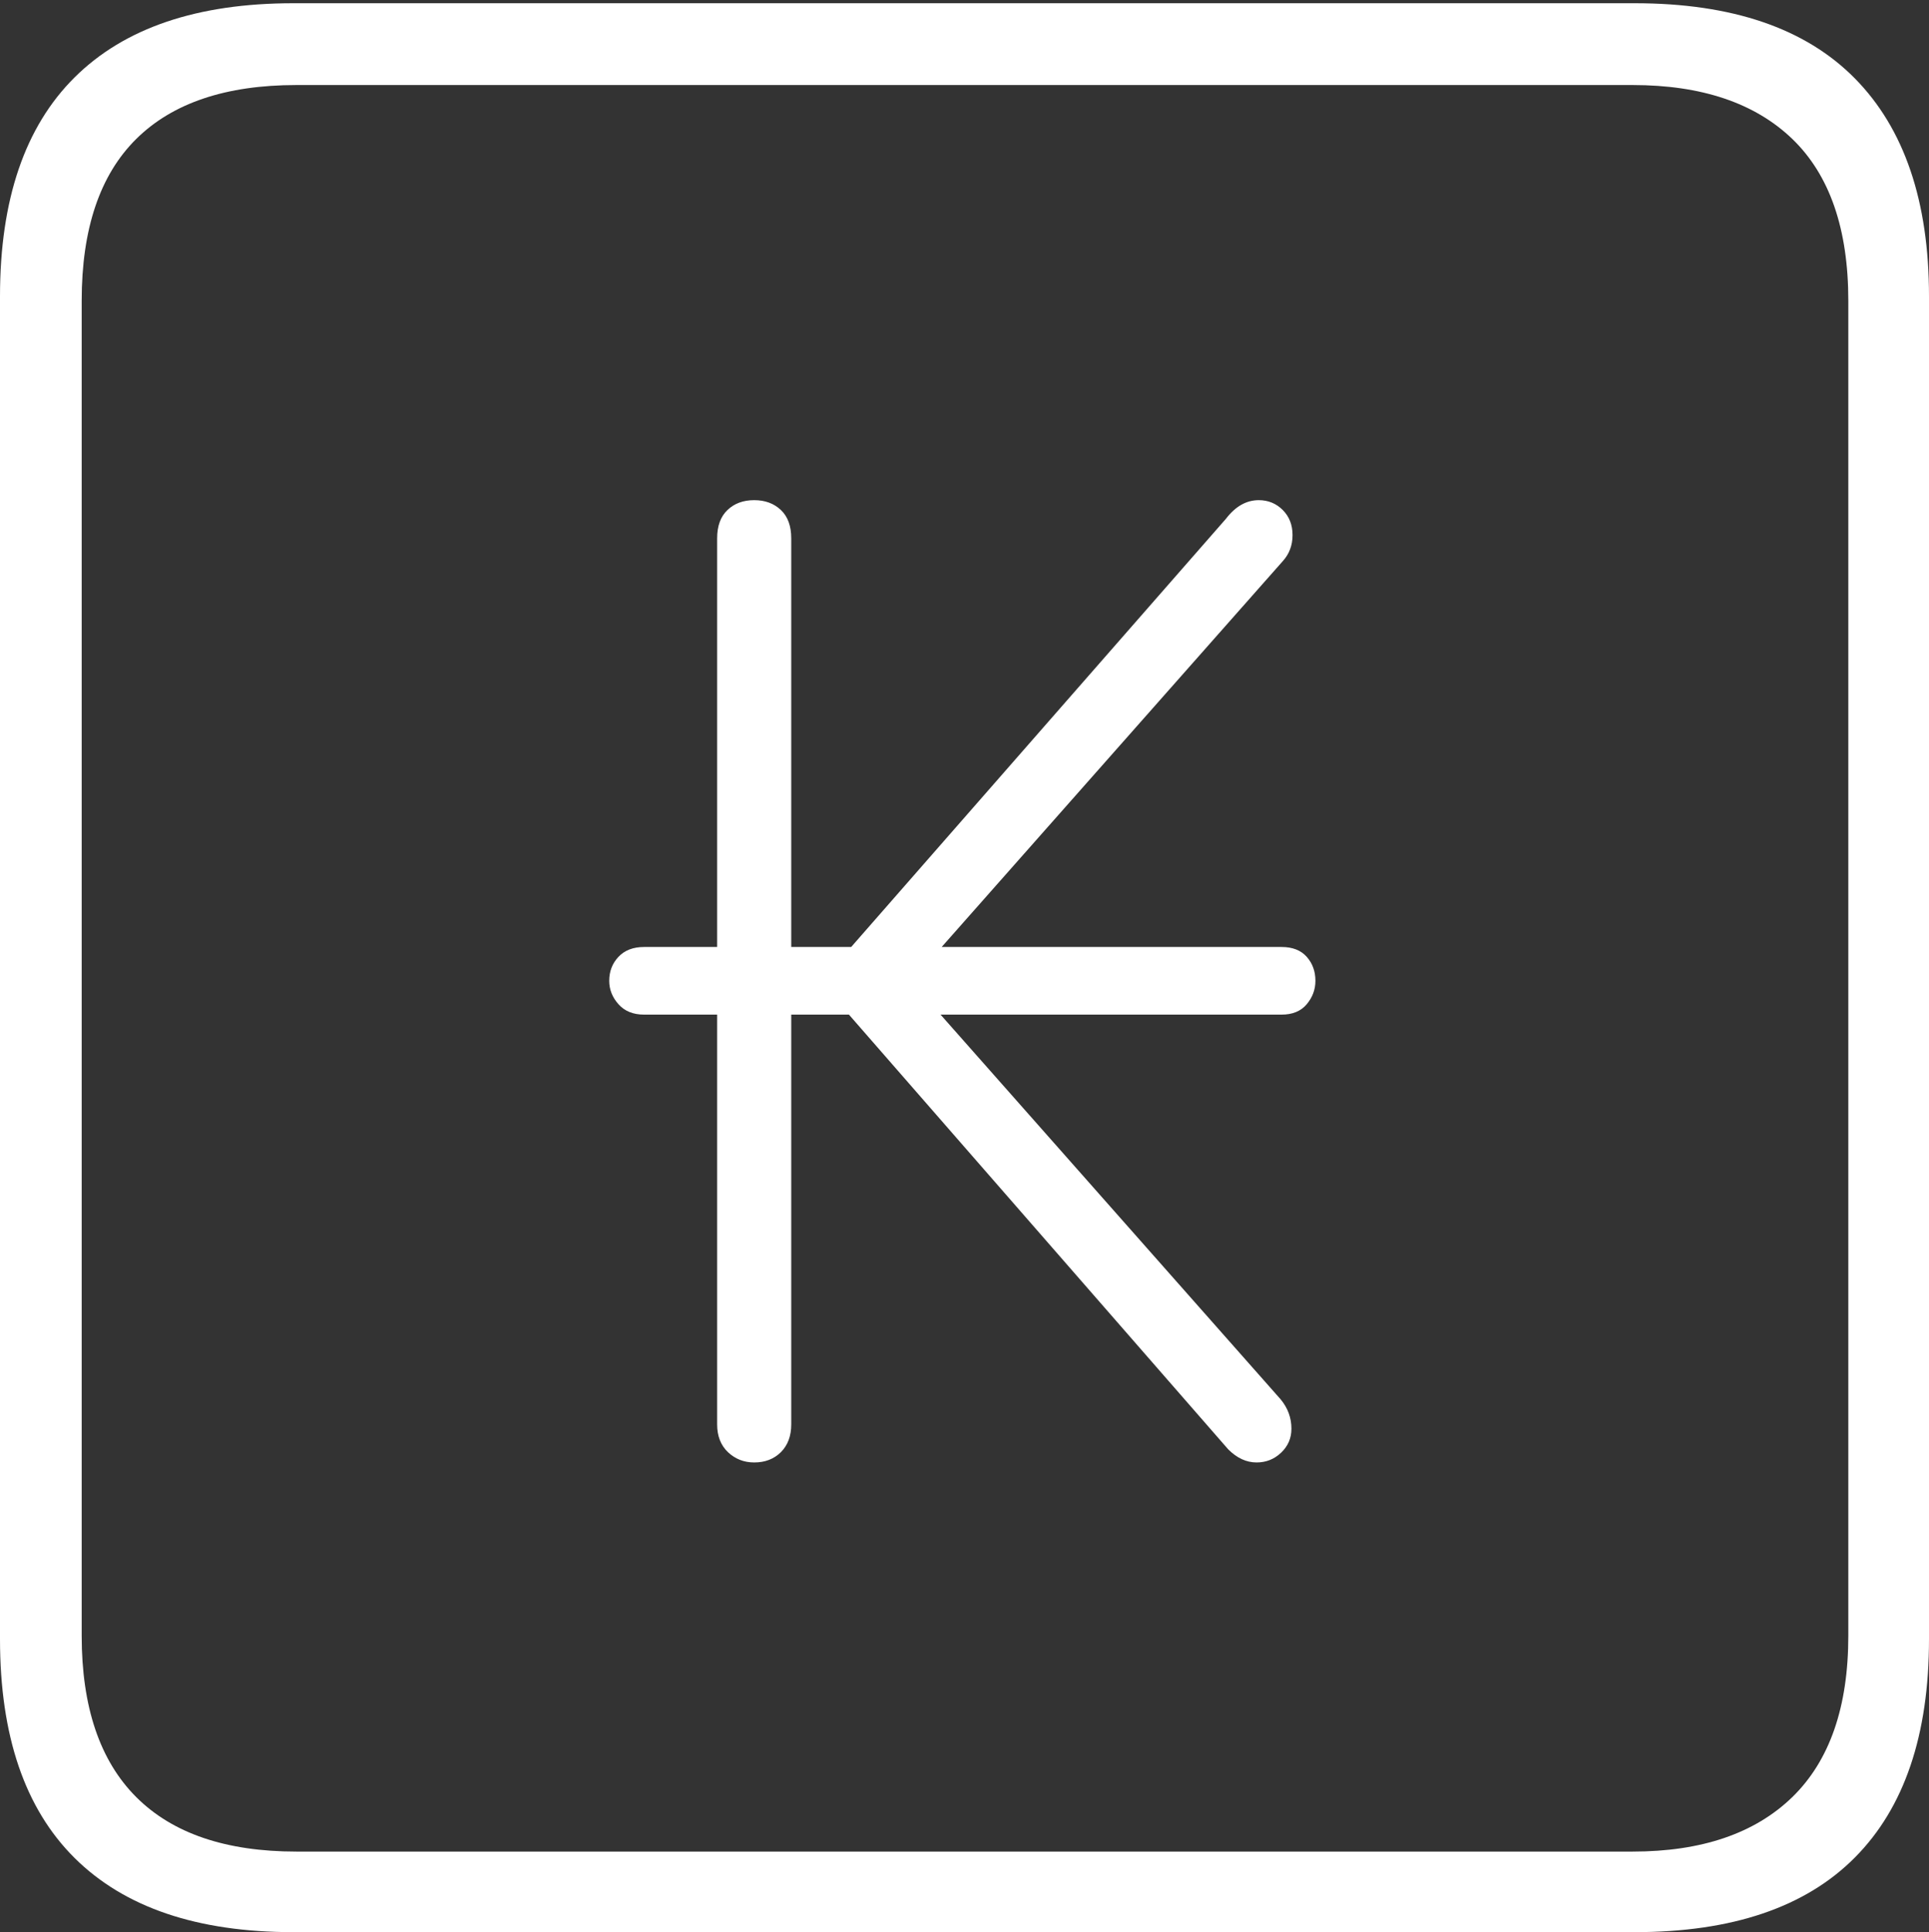 <?xml version="1.0" encoding="UTF-8"?>
<!--Generator: Apple Native CoreSVG 175-->
<!DOCTYPE svg
PUBLIC "-//W3C//DTD SVG 1.1//EN"
       "http://www.w3.org/Graphics/SVG/1.1/DTD/svg11.dtd">
<svg version="1.1" xmlns="http://www.w3.org/2000/svg" xmlns:xlink="http://www.w3.org/1999/xlink" width="17.285" height="17.314">
 <rect width="100%" height="100%" fill="#333333" stroke="none"/>
 <g>
  <rect height="17.314" opacity="0" width="17.285" x="0" y="0"/>
  <path d="M2.627 17.314L14.648 17.314Q15.957 17.314 16.621 16.645Q17.285 15.977 17.285 14.688L17.285 2.656Q17.285 1.377 16.621 0.703Q15.957 0.029 14.648 0.029L2.627 0.029Q1.338 0.029 0.669 0.693Q0 1.357 0 2.656L0 14.688Q0 15.986 0.669 16.65Q1.338 17.314 2.627 17.314ZM2.656 16.592Q1.709 16.592 1.221 16.104Q0.732 15.615 0.732 14.658L0.732 2.695Q0.732 1.729 1.221 1.245Q1.709 0.762 2.656 0.762L14.629 0.762Q15.557 0.762 16.06 1.245Q16.562 1.729 16.562 2.695L16.562 14.658Q16.562 15.615 16.06 16.104Q15.557 16.592 14.629 16.592ZM5.459 8.789Q5.459 8.906 5.542 8.999Q5.625 9.092 5.771 9.092L6.426 9.092L6.426 12.764Q6.426 12.92 6.523 13.013Q6.621 13.105 6.758 13.105Q6.904 13.105 6.997 13.013Q7.09 12.92 7.09 12.764L7.09 9.092L7.607 9.092L11.006 12.988Q11.123 13.105 11.26 13.105Q11.387 13.105 11.479 13.018Q11.572 12.93 11.572 12.803Q11.572 12.656 11.475 12.539L8.428 9.092L11.484 9.092Q11.631 9.092 11.709 8.999Q11.787 8.906 11.787 8.789Q11.787 8.662 11.709 8.574Q11.631 8.486 11.484 8.486L8.438 8.486L11.494 5.029Q11.582 4.932 11.582 4.795Q11.582 4.658 11.494 4.57Q11.406 4.482 11.279 4.482Q11.113 4.482 10.986 4.648L7.627 8.486L7.09 8.486L7.09 4.824Q7.09 4.658 6.997 4.57Q6.904 4.482 6.758 4.482Q6.611 4.482 6.519 4.57Q6.426 4.658 6.426 4.824L6.426 8.486L5.771 8.486Q5.625 8.486 5.542 8.574Q5.459 8.662 5.459 8.789Z" fill="#ffffff"/>
 </g>
</svg>
